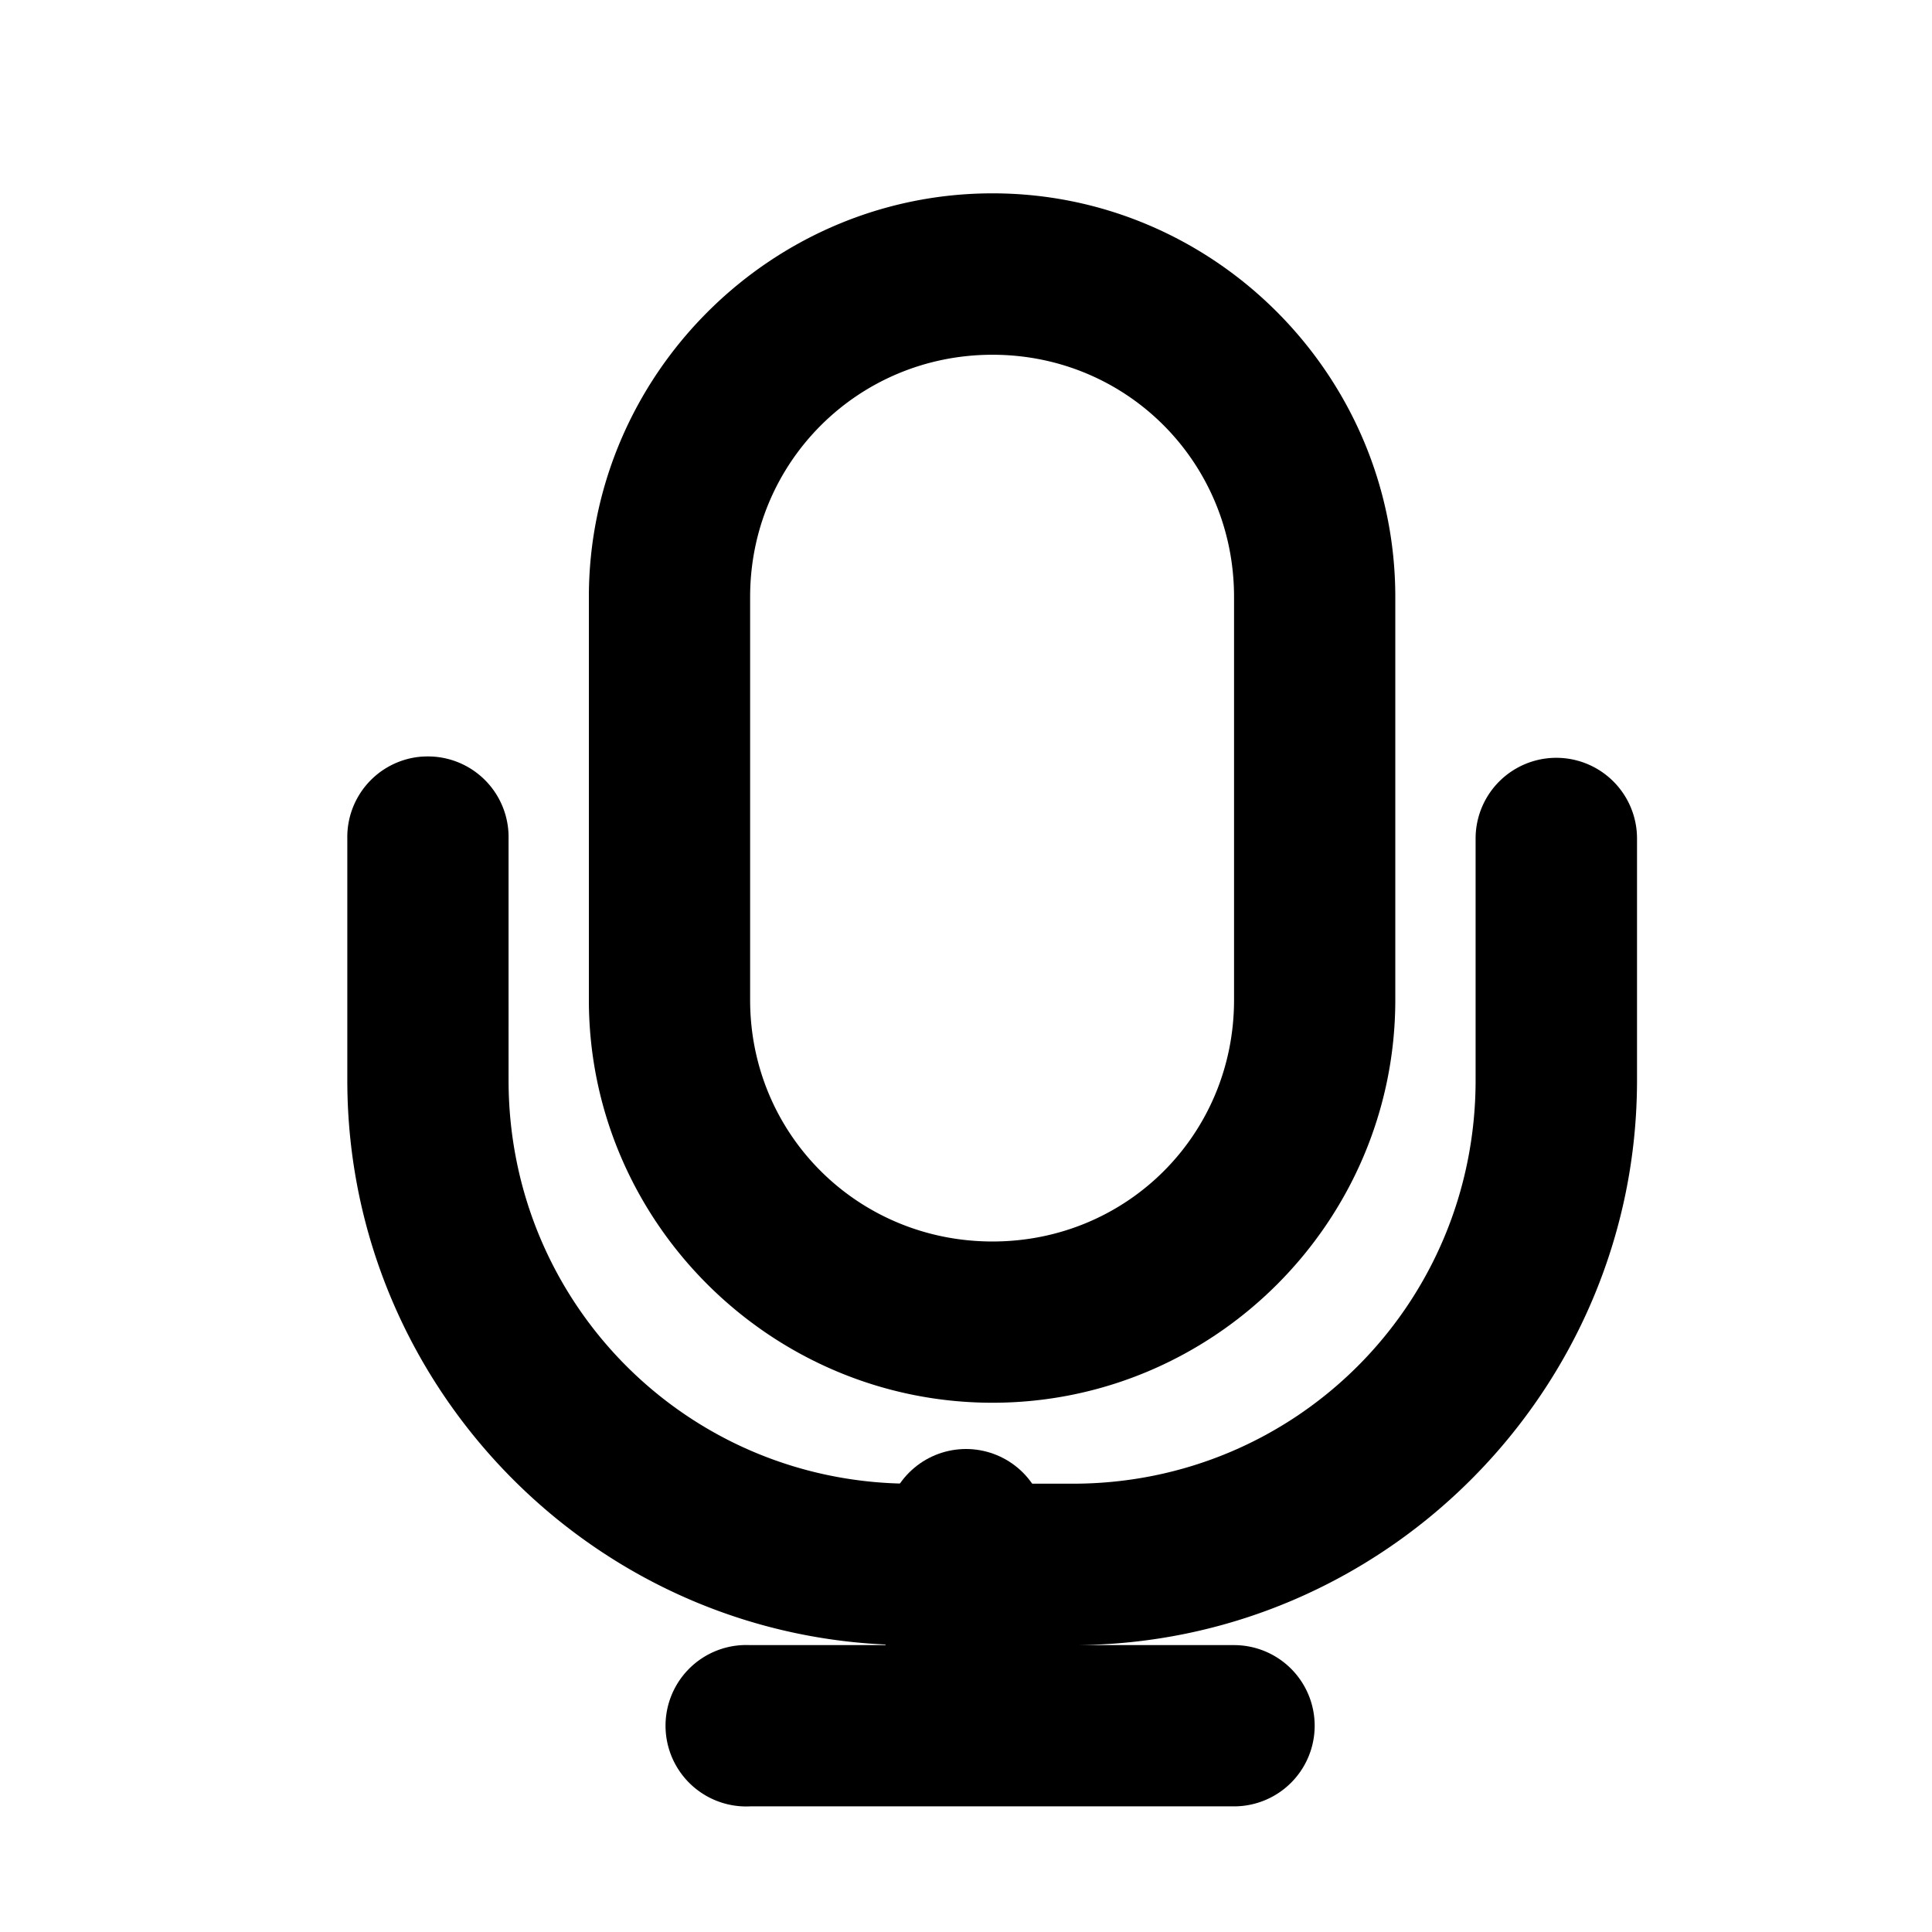 <svg xmlns="http://www.w3.org/2000/svg" width="24" height="24" viewBox="0 0 6.35 6.35"><g transform="translate(-51.594 -358.384)"><path d="m 207.004,257.998 c -2.75,0 -5.006,2.256 -5.006,5.006 v 4.998 c 1e-5,2.75 2.256,4.996 5.006,4.996 2.75,0 4.996,-2.247 4.996,-4.996 v -4.998 c -1e-5,-2.75 -2.247,-5.006 -4.996,-5.006 z m 0,2.002 C 208.673,260 210,261.335 210,263.004 v 4.998 c 0,1.669 -1.327,2.996 -2.996,2.996 -1.669,0 -3.006,-1.327 -3.006,-2.996 v -4.998 c 0,-1.669 1.337,-3.004 3.006,-3.004 z m -7.014,4.982 a 1,1 0 0 0 -0.104,0.006 A 1,1 0 0 0 199.002,266 v 2.998 c 0,3.854 3.142,7.006 6.996,7.006 h -2 a 1,1 0 0 0 -0.096,0 1.001,1.001 0 0 0 0.096,2 H 210 a 1,1 0 1 0 0,-2 h -2 c 3.854,0 6.998,-3.152 6.998,-7.006 V 266 a 1.001,1.001 0 1 0 -2.002,0 v 2.998 c 0,2.773 -2.223,5.004 -4.996,5.004 h -2.002 c -2.773,0 -4.996,-2.231 -4.996,-5.004 V 266 a 1,1 0 0 0 -1.012,-1.018 z" color="#000" font-family="sans-serif" font-weight="400" overflow="visible" paint-order="markers fill stroke" transform="translate(0 290.65) scale(.265)" style="line-height:normal;font-variant-ligatures:normal;font-variant-position:normal;font-variant-caps:normal;font-variant-numeric:normal;font-variant-alternates:normal;font-feature-settings:normal;text-indent:0;text-align:start;text-decoration-line:none;text-decoration-style:solid;text-decoration-color:#000;text-transform:none;text-orientation:mixed;shape-padding:0;isolation:auto;mix-blend-mode:normal"/><path fill="none" stroke="#000" stroke-linecap="round" stroke-linejoin="round" stroke-width=".529" d="m 54.769,363.94 -1e-6,-0.529"/></g></svg>